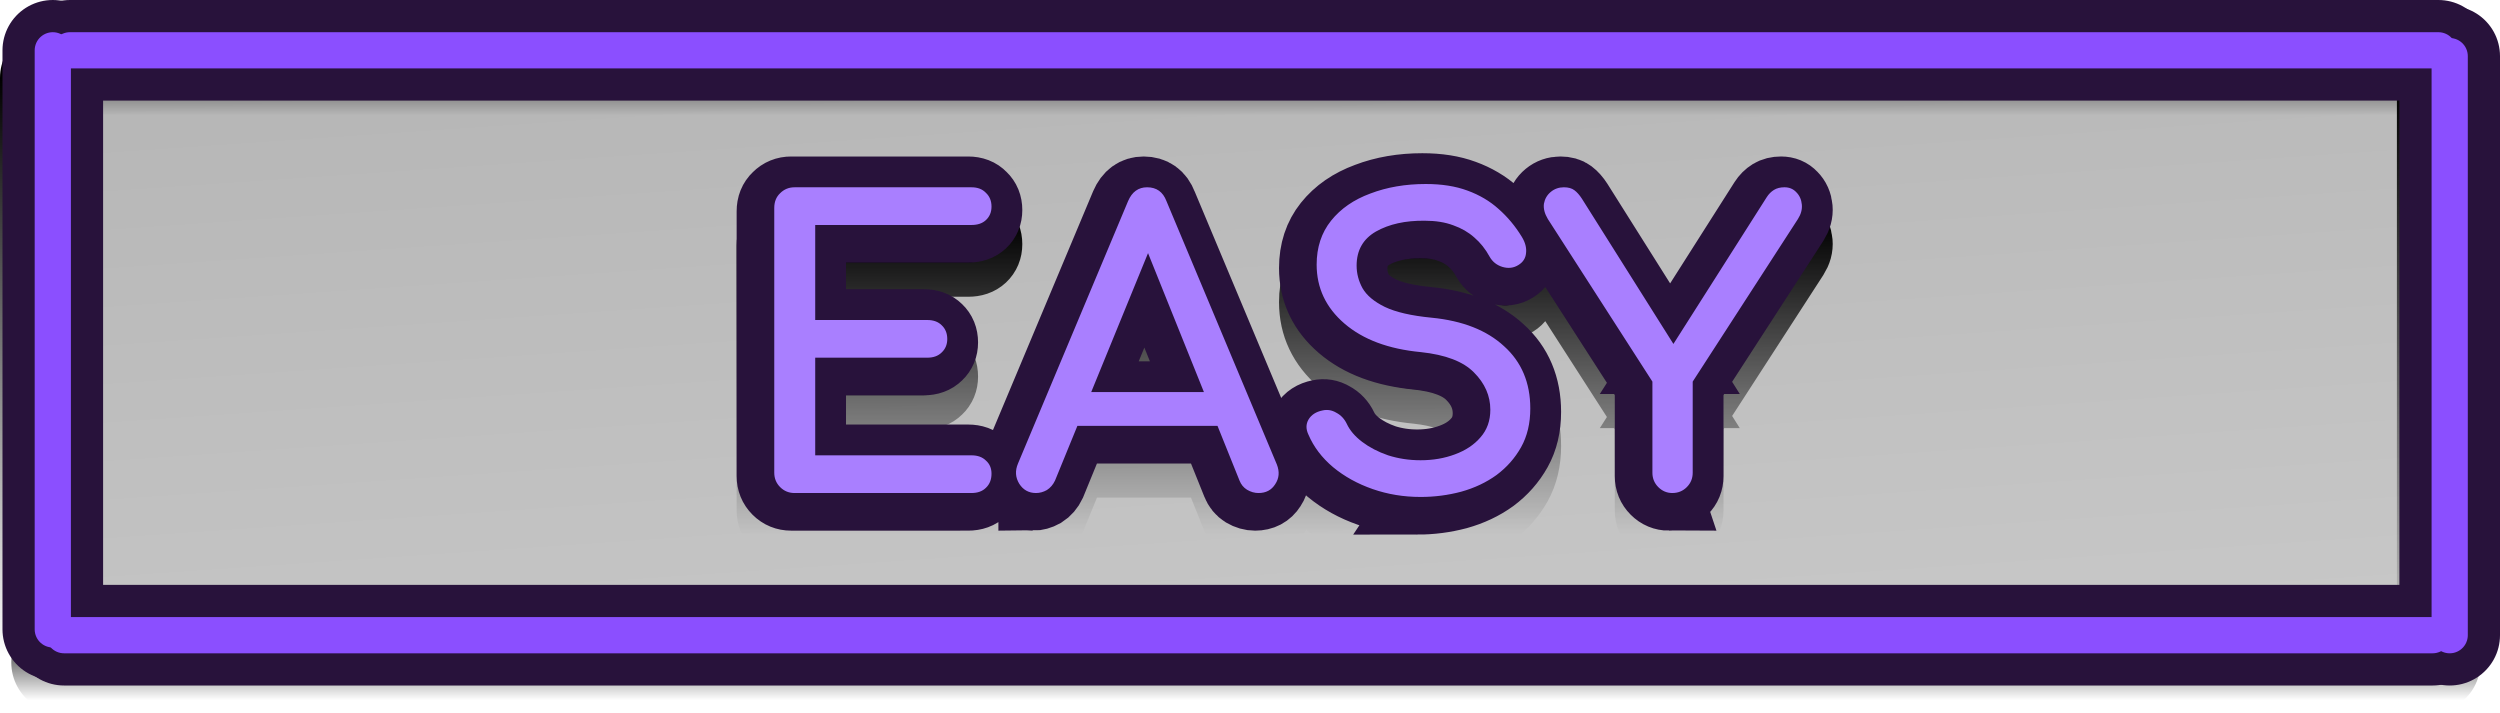 <svg version="1.1" xmlns="http://www.w3.org/2000/svg" xmlns:xlink="http://www.w3.org/1999/xlink" width="310.594" height="88.58" viewBox="0,0,310.594,88.58"><defs><linearGradient x1="-620.199" y1="-674.704" x2="-536.838" y2="540.719" gradientUnits="userSpaceOnUse" id="color-1"><stop offset="0" stop-color="#000000"/><stop offset="1" stop-color="#000000" stop-opacity="0"/></linearGradient><linearGradient x1="241.994" y1="140.7" x2="241.994" y2="150.05" gradientUnits="userSpaceOnUse" id="color-2"><stop offset="0" stop-color="#000000"/><stop offset="1" stop-color="#000000" stop-opacity="0"/></linearGradient><linearGradient x1="241.994" y1="140.7" x2="241.994" y2="150.05" gradientUnits="userSpaceOnUse" id="color-3"><stop offset="0" stop-color="#000000"/><stop offset="1" stop-color="#000000" stop-opacity="0"/></linearGradient><linearGradient x1="92.74" y1="145.375" x2="92.74" y2="217.318" gradientUnits="userSpaceOnUse" id="color-4"><stop offset="0" stop-color="#000000"/><stop offset="1" stop-color="#000000" stop-opacity="0"/></linearGradient><linearGradient x1="92.74" y1="145.375" x2="92.74" y2="217.318" gradientUnits="userSpaceOnUse" id="color-5"><stop offset="0" stop-color="#000000"/><stop offset="1" stop-color="#000000" stop-opacity="0"/></linearGradient><linearGradient x1="241.271" y1="213.365" x2="241.271" y2="222.715" gradientUnits="userSpaceOnUse" id="color-6"><stop offset="0" stop-color="#000000"/><stop offset="1" stop-color="#000000" stop-opacity="0"/></linearGradient><linearGradient x1="241.271" y1="213.365" x2="241.271" y2="222.715" gradientUnits="userSpaceOnUse" id="color-7"><stop offset="0" stop-color="#000000"/><stop offset="1" stop-color="#000000" stop-opacity="0"/></linearGradient><linearGradient x1="390.525" y1="146.097" x2="390.525" y2="218.04" gradientUnits="userSpaceOnUse" id="color-8"><stop offset="0" stop-color="#000000"/><stop offset="1" stop-color="#000000" stop-opacity="0"/></linearGradient><linearGradient x1="390.525" y1="146.097" x2="390.525" y2="218.04" gradientUnits="userSpaceOnUse" id="color-9"><stop offset="0" stop-color="#000000"/><stop offset="1" stop-color="#000000" stop-opacity="0"/></linearGradient><linearGradient x1="246.095" y1="163.239" x2="246.095" y2="202.119" gradientUnits="userSpaceOnUse" id="color-10"><stop offset="0" stop-color="#000000"/><stop offset="1" stop-color="#000000" stop-opacity="0"/></linearGradient><linearGradient x1="246.095" y1="163.239" x2="246.095" y2="202.119" gradientUnits="userSpaceOnUse" id="color-11"><stop offset="0" stop-color="#000000"/><stop offset="1" stop-color="#000000" stop-opacity="0"/></linearGradient></defs><g transform="translate(-86.49,-135.71)"><g data-paper-data="{&quot;isPaintingLayer&quot;:true}" fill-rule="nonzero" stroke-linejoin="miter" stroke-miterlimit="10" stroke-dasharray="" stroke-dashoffset="0" style="mix-blend-mode: normal"><g><path d="M91.488,214.45l-2.322,-70.077l298.742,-1.489l1.514,70.201z" fill="url(#color-1)" stroke="none" stroke-width="0" stroke-linecap="butt"/><g stroke-linecap="round"><g stroke-width="12.5"><path d="M94.867,145.375h294.255" fill="url(#color-2)" stroke="url(#color-3)"/><path d="M92.74,145.375v71.943" fill="url(#color-4)" stroke="url(#color-5)"/><path d="M94.144,218.04h294.255" data-paper-data="{&quot;index&quot;:null}" fill="url(#color-6)" stroke="url(#color-7)"/><path d="M390.525,146.097v71.943" data-paper-data="{&quot;index&quot;:null}" fill="url(#color-8)" stroke="url(#color-9)"/></g><g fill="none" stroke="#28123b" stroke-width="12.5"><path d="M389.431,141.96h-294.255"/><path d="M93.049,141.96v71.943"/><path d="M94.453,214.625h294.255" data-paper-data="{&quot;index&quot;:null}"/><path d="M390.834,214.625v-71.943" data-paper-data="{&quot;index&quot;:null}"/></g><g fill="none" stroke="#8b4fff" stroke-width="4.5"><path d="M95.176,141.96h294.255"/><path d="M93.049,141.96v71.943"/><path d="M94.453,214.625h294.255" data-paper-data="{&quot;index&quot;:null}"/><path d="M390.834,214.625v-71.943" data-paper-data="{&quot;index&quot;:null}"/></g></g></g><g stroke-linecap="square"><path d="M184.782,201.63c-0.706,0 -1.303,-0.244 -1.791,-0.733c-0.489,-0.489 -0.733,-1.086 -0.733,-1.791v-32.895c0,-0.76 0.244,-1.371 0.733,-1.832c0.489,-0.489 1.086,-0.733 1.791,-0.733h21.984c0.76,0 1.357,0.231 1.791,0.692c0.461,0.434 0.692,1.004 0.692,1.71c0,0.679 -0.231,1.235 -0.692,1.669c-0.434,0.407 -1.031,0.611 -1.791,0.611h-19.42v11.806h13.923c0.76,0 1.357,0.217 1.791,0.651c0.461,0.434 0.692,1.004 0.692,1.71c0,0.679 -0.231,1.235 -0.692,1.669c-0.434,0.434 -1.031,0.651 -1.791,0.651h-13.923v12.132h19.42c0.76,0 1.357,0.217 1.791,0.651c0.461,0.407 0.692,0.95 0.692,1.628c0,0.733 -0.231,1.316 -0.692,1.751c-0.434,0.434 -1.031,0.651 -1.791,0.651zM214.778,201.63c-0.896,0 -1.588,-0.38 -2.076,-1.14c-0.489,-0.787 -0.543,-1.628 -0.163,-2.524l13.679,-32.61c0.489,-1.14 1.276,-1.71 2.361,-1.71c1.167,0 1.968,0.57 2.402,1.71l13.72,32.732c0.353,0.896 0.285,1.71 -0.204,2.443c-0.461,0.733 -1.154,1.099 -2.076,1.099c-0.489,0 -0.964,-0.136 -1.425,-0.407c-0.434,-0.271 -0.746,-0.651 -0.936,-1.14l-12.051,-29.964h1.384l-12.254,29.964c-0.244,0.516 -0.584,0.909 -1.018,1.181c-0.434,0.244 -0.882,0.366 -1.343,0.366zM217.384,193.284l1.913,-4.193h19.053l1.954,4.193zM262.549,202.118c-2.09,0 -4.071,-0.326 -5.944,-0.977c-1.873,-0.651 -3.515,-1.561 -4.926,-2.728c-1.384,-1.167 -2.402,-2.511 -3.053,-4.03c-0.326,-0.679 -0.326,-1.303 0,-1.873c0.353,-0.597 0.936,-0.977 1.751,-1.14c0.597,-0.136 1.167,-0.041 1.71,0.285c0.57,0.299 1.004,0.76 1.303,1.384c0.38,0.814 1.018,1.561 1.913,2.239c0.896,0.679 1.968,1.235 3.216,1.669c1.276,0.407 2.619,0.611 4.03,0.611c1.547,0 2.972,-0.244 4.275,-0.733c1.33,-0.489 2.388,-1.194 3.176,-2.117c0.814,-0.923 1.221,-2.063 1.221,-3.42c0,-1.737 -0.679,-3.284 -2.036,-4.641c-1.33,-1.357 -3.528,-2.198 -6.595,-2.524c-4.017,-0.38 -7.179,-1.561 -9.486,-3.542c-2.307,-1.981 -3.461,-4.424 -3.461,-7.328c0,-2.144 0.597,-3.963 1.791,-5.455c1.194,-1.493 2.823,-2.619 4.885,-3.379c2.063,-0.787 4.356,-1.181 6.88,-1.181c1.981,0 3.705,0.271 5.17,0.814c1.493,0.543 2.782,1.303 3.868,2.28c1.113,0.977 2.076,2.131 2.891,3.461c0.434,0.706 0.611,1.384 0.529,2.036c-0.054,0.624 -0.366,1.113 -0.936,1.466c-0.597,0.38 -1.262,0.461 -1.995,0.244c-0.706,-0.217 -1.235,-0.638 -1.588,-1.262c-0.516,-0.95 -1.154,-1.751 -1.913,-2.402c-0.733,-0.651 -1.601,-1.154 -2.606,-1.506c-1.004,-0.38 -2.185,-0.57 -3.542,-0.57c-2.416,-0.027 -4.438,0.421 -6.066,1.344c-1.601,0.923 -2.402,2.334 -2.402,4.234c0,0.977 0.244,1.913 0.733,2.809c0.516,0.896 1.438,1.669 2.768,2.321c1.357,0.651 3.298,1.099 5.822,1.343c3.854,0.38 6.853,1.561 8.997,3.542c2.171,1.954 3.257,4.533 3.257,7.735c0,1.846 -0.38,3.447 -1.14,4.804c-0.76,1.357 -1.778,2.511 -3.053,3.461c-1.276,0.923 -2.741,1.615 -4.397,2.076c-1.628,0.434 -3.311,0.651 -5.048,0.651zM293.841,201.63c-0.679,0 -1.262,-0.244 -1.751,-0.733c-0.489,-0.489 -0.733,-1.086 -0.733,-1.791v-11.318l-12.987,-20.193c-0.407,-0.679 -0.57,-1.316 -0.489,-1.913c0.109,-0.597 0.394,-1.086 0.855,-1.466c0.461,-0.38 1.004,-0.57 1.628,-0.57c0.543,0 0.977,0.122 1.303,0.366c0.326,0.244 0.638,0.597 0.936,1.059l12.336,19.582h-1.954l12.58,-19.786c0.244,-0.38 0.543,-0.679 0.896,-0.896c0.353,-0.217 0.787,-0.326 1.303,-0.326c0.597,0 1.086,0.204 1.466,0.611c0.407,0.407 0.638,0.923 0.692,1.547c0.054,0.597 -0.109,1.194 -0.489,1.791l-13.069,20.193v11.318c0,0.706 -0.244,1.303 -0.733,1.791c-0.489,0.489 -1.086,0.733 -1.791,0.733z" fill="url(#color-10)" stroke="url(#color-11)" stroke-width="8.5"/><path d="M184.782,197.386c-0.706,0 -1.303,-0.244 -1.791,-0.733c-0.489,-0.489 -0.733,-1.086 -0.733,-1.791v-32.895c0,-0.76 0.244,-1.371 0.733,-1.832c0.489,-0.489 1.086,-0.733 1.791,-0.733h21.984c0.76,0 1.357,0.231 1.791,0.692c0.461,0.434 0.692,1.004 0.692,1.71c0,0.679 -0.231,1.235 -0.692,1.669c-0.434,0.407 -1.031,0.611 -1.791,0.611h-19.42v11.806h13.923c0.76,0 1.357,0.217 1.791,0.651c0.461,0.434 0.692,1.004 0.692,1.71c0,0.679 -0.231,1.235 -0.692,1.669c-0.434,0.434 -1.031,0.651 -1.791,0.651h-13.923v12.132h19.42c0.76,0 1.357,0.217 1.791,0.651c0.461,0.407 0.692,0.95 0.692,1.628c0,0.733 -0.231,1.316 -0.692,1.751c-0.434,0.434 -1.031,0.651 -1.791,0.651zM214.778,197.386c-0.896,0 -1.588,-0.38 -2.076,-1.14c-0.489,-0.787 -0.543,-1.628 -0.163,-2.524l13.679,-32.61c0.489,-1.14 1.276,-1.71 2.361,-1.71c1.167,0 1.968,0.57 2.402,1.71l13.72,32.732c0.353,0.896 0.285,1.71 -0.204,2.443c-0.461,0.733 -1.154,1.099 -2.076,1.099c-0.489,0 -0.964,-0.136 -1.425,-0.407c-0.434,-0.271 -0.746,-0.651 -0.936,-1.14l-12.051,-29.964h1.384l-12.254,29.964c-0.244,0.516 -0.584,0.909 -1.018,1.181c-0.434,0.244 -0.882,0.366 -1.343,0.366zM217.384,189.04l1.913,-4.193h19.053l1.954,4.193zM262.549,197.875c-2.09,0 -4.071,-0.326 -5.944,-0.977c-1.873,-0.651 -3.515,-1.561 -4.926,-2.728c-1.384,-1.167 -2.402,-2.511 -3.053,-4.03c-0.326,-0.679 -0.326,-1.303 0,-1.873c0.353,-0.597 0.936,-0.977 1.751,-1.14c0.597,-0.136 1.167,-0.041 1.71,0.285c0.57,0.299 1.004,0.76 1.303,1.384c0.38,0.814 1.018,1.561 1.913,2.239c0.896,0.679 1.968,1.235 3.216,1.669c1.276,0.407 2.619,0.611 4.03,0.611c1.547,0 2.972,-0.244 4.275,-0.733c1.33,-0.489 2.388,-1.194 3.176,-2.117c0.814,-0.923 1.221,-2.063 1.221,-3.42c0,-1.737 -0.679,-3.284 -2.036,-4.641c-1.33,-1.357 -3.528,-2.198 -6.595,-2.524c-4.017,-0.38 -7.179,-1.561 -9.486,-3.542c-2.307,-1.981 -3.461,-4.424 -3.461,-7.328c0,-2.144 0.597,-3.963 1.791,-5.455c1.194,-1.493 2.823,-2.619 4.885,-3.379c2.063,-0.787 4.356,-1.181 6.88,-1.181c1.981,0 3.705,0.271 5.17,0.814c1.493,0.543 2.782,1.303 3.868,2.28c1.113,0.977 2.076,2.131 2.891,3.461c0.434,0.706 0.611,1.384 0.529,2.036c-0.054,0.624 -0.366,1.113 -0.936,1.466c-0.597,0.38 -1.262,0.461 -1.995,0.244c-0.706,-0.217 -1.235,-0.638 -1.588,-1.262c-0.516,-0.95 -1.154,-1.751 -1.913,-2.402c-0.733,-0.651 -1.601,-1.154 -2.606,-1.506c-1.004,-0.38 -2.185,-0.57 -3.542,-0.57c-2.416,-0.027 -4.438,0.421 -6.066,1.344c-1.601,0.923 -2.402,2.334 -2.402,4.234c0,0.977 0.244,1.913 0.733,2.809c0.516,0.896 1.438,1.669 2.768,2.321c1.357,0.651 3.298,1.099 5.822,1.343c3.854,0.38 6.853,1.561 8.997,3.542c2.171,1.954 3.257,4.533 3.257,7.735c0,1.846 -0.38,3.447 -1.14,4.804c-0.76,1.357 -1.778,2.511 -3.053,3.461c-1.276,0.923 -2.741,1.615 -4.397,2.076c-1.628,0.434 -3.311,0.651 -5.048,0.651zM293.841,197.386c-0.679,0 -1.262,-0.244 -1.751,-0.733c-0.489,-0.489 -0.733,-1.086 -0.733,-1.791v-11.318l-12.987,-20.193c-0.407,-0.679 -0.57,-1.316 -0.489,-1.913c0.109,-0.597 0.394,-1.086 0.855,-1.466c0.461,-0.38 1.004,-0.57 1.628,-0.57c0.543,0 0.977,0.122 1.303,0.366c0.326,0.244 0.638,0.597 0.936,1.059l12.336,19.582h-1.954l12.58,-19.786c0.244,-0.38 0.543,-0.679 0.896,-0.896c0.353,-0.217 0.787,-0.326 1.303,-0.326c0.597,0 1.086,0.204 1.466,0.611c0.407,0.407 0.638,0.923 0.692,1.547c0.054,0.597 -0.109,1.194 -0.489,1.791l-13.069,20.193v11.318c0,0.706 -0.244,1.303 -0.733,1.791c-0.489,0.489 -1.086,0.733 -1.791,0.733z" fill="#8b4fff" stroke="#28123b" stroke-width="8.5"/><path d="M185.206,196.962c-0.706,0 -1.303,-0.244 -1.791,-0.733c-0.489,-0.489 -0.733,-1.086 -0.733,-1.791v-32.895c0,-0.76 0.244,-1.371 0.733,-1.832c0.489,-0.489 1.086,-0.733 1.791,-0.733h21.984c0.76,0 1.357,0.231 1.791,0.692c0.461,0.434 0.692,1.004 0.692,1.71c0,0.679 -0.231,1.235 -0.692,1.669c-0.434,0.407 -1.031,0.611 -1.791,0.611h-19.42v11.806h13.923c0.76,0 1.357,0.217 1.791,0.651c0.461,0.434 0.692,1.004 0.692,1.71c0,0.679 -0.231,1.235 -0.692,1.669c-0.434,0.434 -1.031,0.651 -1.791,0.651h-13.923v12.132h19.42c0.76,0 1.357,0.217 1.791,0.651c0.461,0.407 0.692,0.95 0.692,1.628c0,0.733 -0.231,1.316 -0.692,1.751c-0.434,0.434 -1.031,0.651 -1.791,0.651zM215.202,196.962c-0.896,0 -1.588,-0.38 -2.076,-1.14c-0.489,-0.787 -0.543,-1.628 -0.163,-2.524l13.679,-32.61c0.489,-1.14 1.276,-1.71 2.361,-1.71c1.167,0 1.968,0.57 2.402,1.71l13.72,32.732c0.353,0.896 0.285,1.71 -0.204,2.443c-0.461,0.733 -1.154,1.099 -2.076,1.099c-0.489,0 -0.964,-0.136 -1.425,-0.407c-0.434,-0.271 -0.746,-0.651 -0.936,-1.14l-12.051,-29.964h1.384l-12.254,29.964c-0.244,0.516 -0.584,0.909 -1.018,1.181c-0.434,0.244 -0.882,0.366 -1.343,0.366zM217.808,188.616l1.913,-4.193h19.053l1.954,4.193zM262.973,197.45c-2.09,0 -4.071,-0.326 -5.944,-0.977c-1.873,-0.651 -3.515,-1.561 -4.926,-2.728c-1.384,-1.167 -2.402,-2.511 -3.053,-4.03c-0.326,-0.679 -0.326,-1.303 0,-1.873c0.353,-0.597 0.936,-0.977 1.751,-1.14c0.597,-0.136 1.167,-0.041 1.71,0.285c0.57,0.299 1.004,0.76 1.303,1.384c0.38,0.814 1.018,1.561 1.913,2.239c0.896,0.679 1.968,1.235 3.216,1.669c1.276,0.407 2.619,0.611 4.03,0.611c1.547,0 2.972,-0.244 4.275,-0.733c1.33,-0.489 2.388,-1.194 3.176,-2.117c0.814,-0.923 1.221,-2.063 1.221,-3.42c0,-1.737 -0.679,-3.284 -2.036,-4.641c-1.33,-1.357 -3.528,-2.198 -6.595,-2.524c-4.017,-0.38 -7.179,-1.561 -9.486,-3.542c-2.307,-1.981 -3.461,-4.424 -3.461,-7.328c0,-2.144 0.597,-3.963 1.791,-5.455c1.194,-1.493 2.823,-2.619 4.885,-3.379c2.063,-0.787 4.356,-1.181 6.88,-1.181c1.981,0 3.705,0.271 5.17,0.814c1.493,0.543 2.782,1.303 3.868,2.28c1.113,0.977 2.076,2.131 2.891,3.461c0.434,0.706 0.611,1.384 0.529,2.036c-0.054,0.624 -0.366,1.113 -0.936,1.466c-0.597,0.38 -1.262,0.461 -1.995,0.244c-0.706,-0.217 -1.235,-0.638 -1.588,-1.262c-0.516,-0.95 -1.154,-1.751 -1.913,-2.402c-0.733,-0.651 -1.601,-1.154 -2.606,-1.506c-1.004,-0.38 -2.185,-0.57 -3.542,-0.57c-2.416,-0.027 -4.438,0.421 -6.066,1.343c-1.601,0.923 -2.402,2.334 -2.402,4.234c0,0.977 0.244,1.913 0.733,2.809c0.516,0.896 1.438,1.669 2.768,2.321c1.357,0.651 3.298,1.099 5.822,1.343c3.854,0.38 6.853,1.561 8.997,3.542c2.171,1.954 3.257,4.533 3.257,7.735c0,1.846 -0.38,3.447 -1.14,4.804c-0.76,1.357 -1.778,2.511 -3.053,3.461c-1.276,0.923 -2.741,1.615 -4.397,2.076c-1.628,0.434 -3.311,0.651 -5.048,0.651zM294.265,196.962c-0.679,0 -1.262,-0.244 -1.751,-0.733c-0.489,-0.489 -0.733,-1.086 -0.733,-1.791v-11.318l-12.987,-20.193c-0.407,-0.679 -0.57,-1.316 -0.489,-1.913c0.109,-0.597 0.394,-1.086 0.855,-1.466c0.461,-0.38 1.004,-0.57 1.628,-0.57c0.543,0 0.977,0.122 1.303,0.366c0.326,0.244 0.638,0.597 0.936,1.059l12.336,19.582h-1.954l12.58,-19.786c0.244,-0.38 0.543,-0.679 0.896,-0.896c0.353,-0.217 0.787,-0.326 1.303,-0.326c0.597,0 1.086,0.204 1.466,0.611c0.407,0.407 0.638,0.923 0.692,1.547c0.054,0.597 -0.109,1.194 -0.489,1.791l-13.069,20.193v11.318c0,0.706 -0.244,1.303 -0.733,1.791c-0.489,0.489 -1.086,0.733 -1.791,0.733z" fill="#a97fff" stroke="none" stroke-width="1"/></g></g></g></svg>